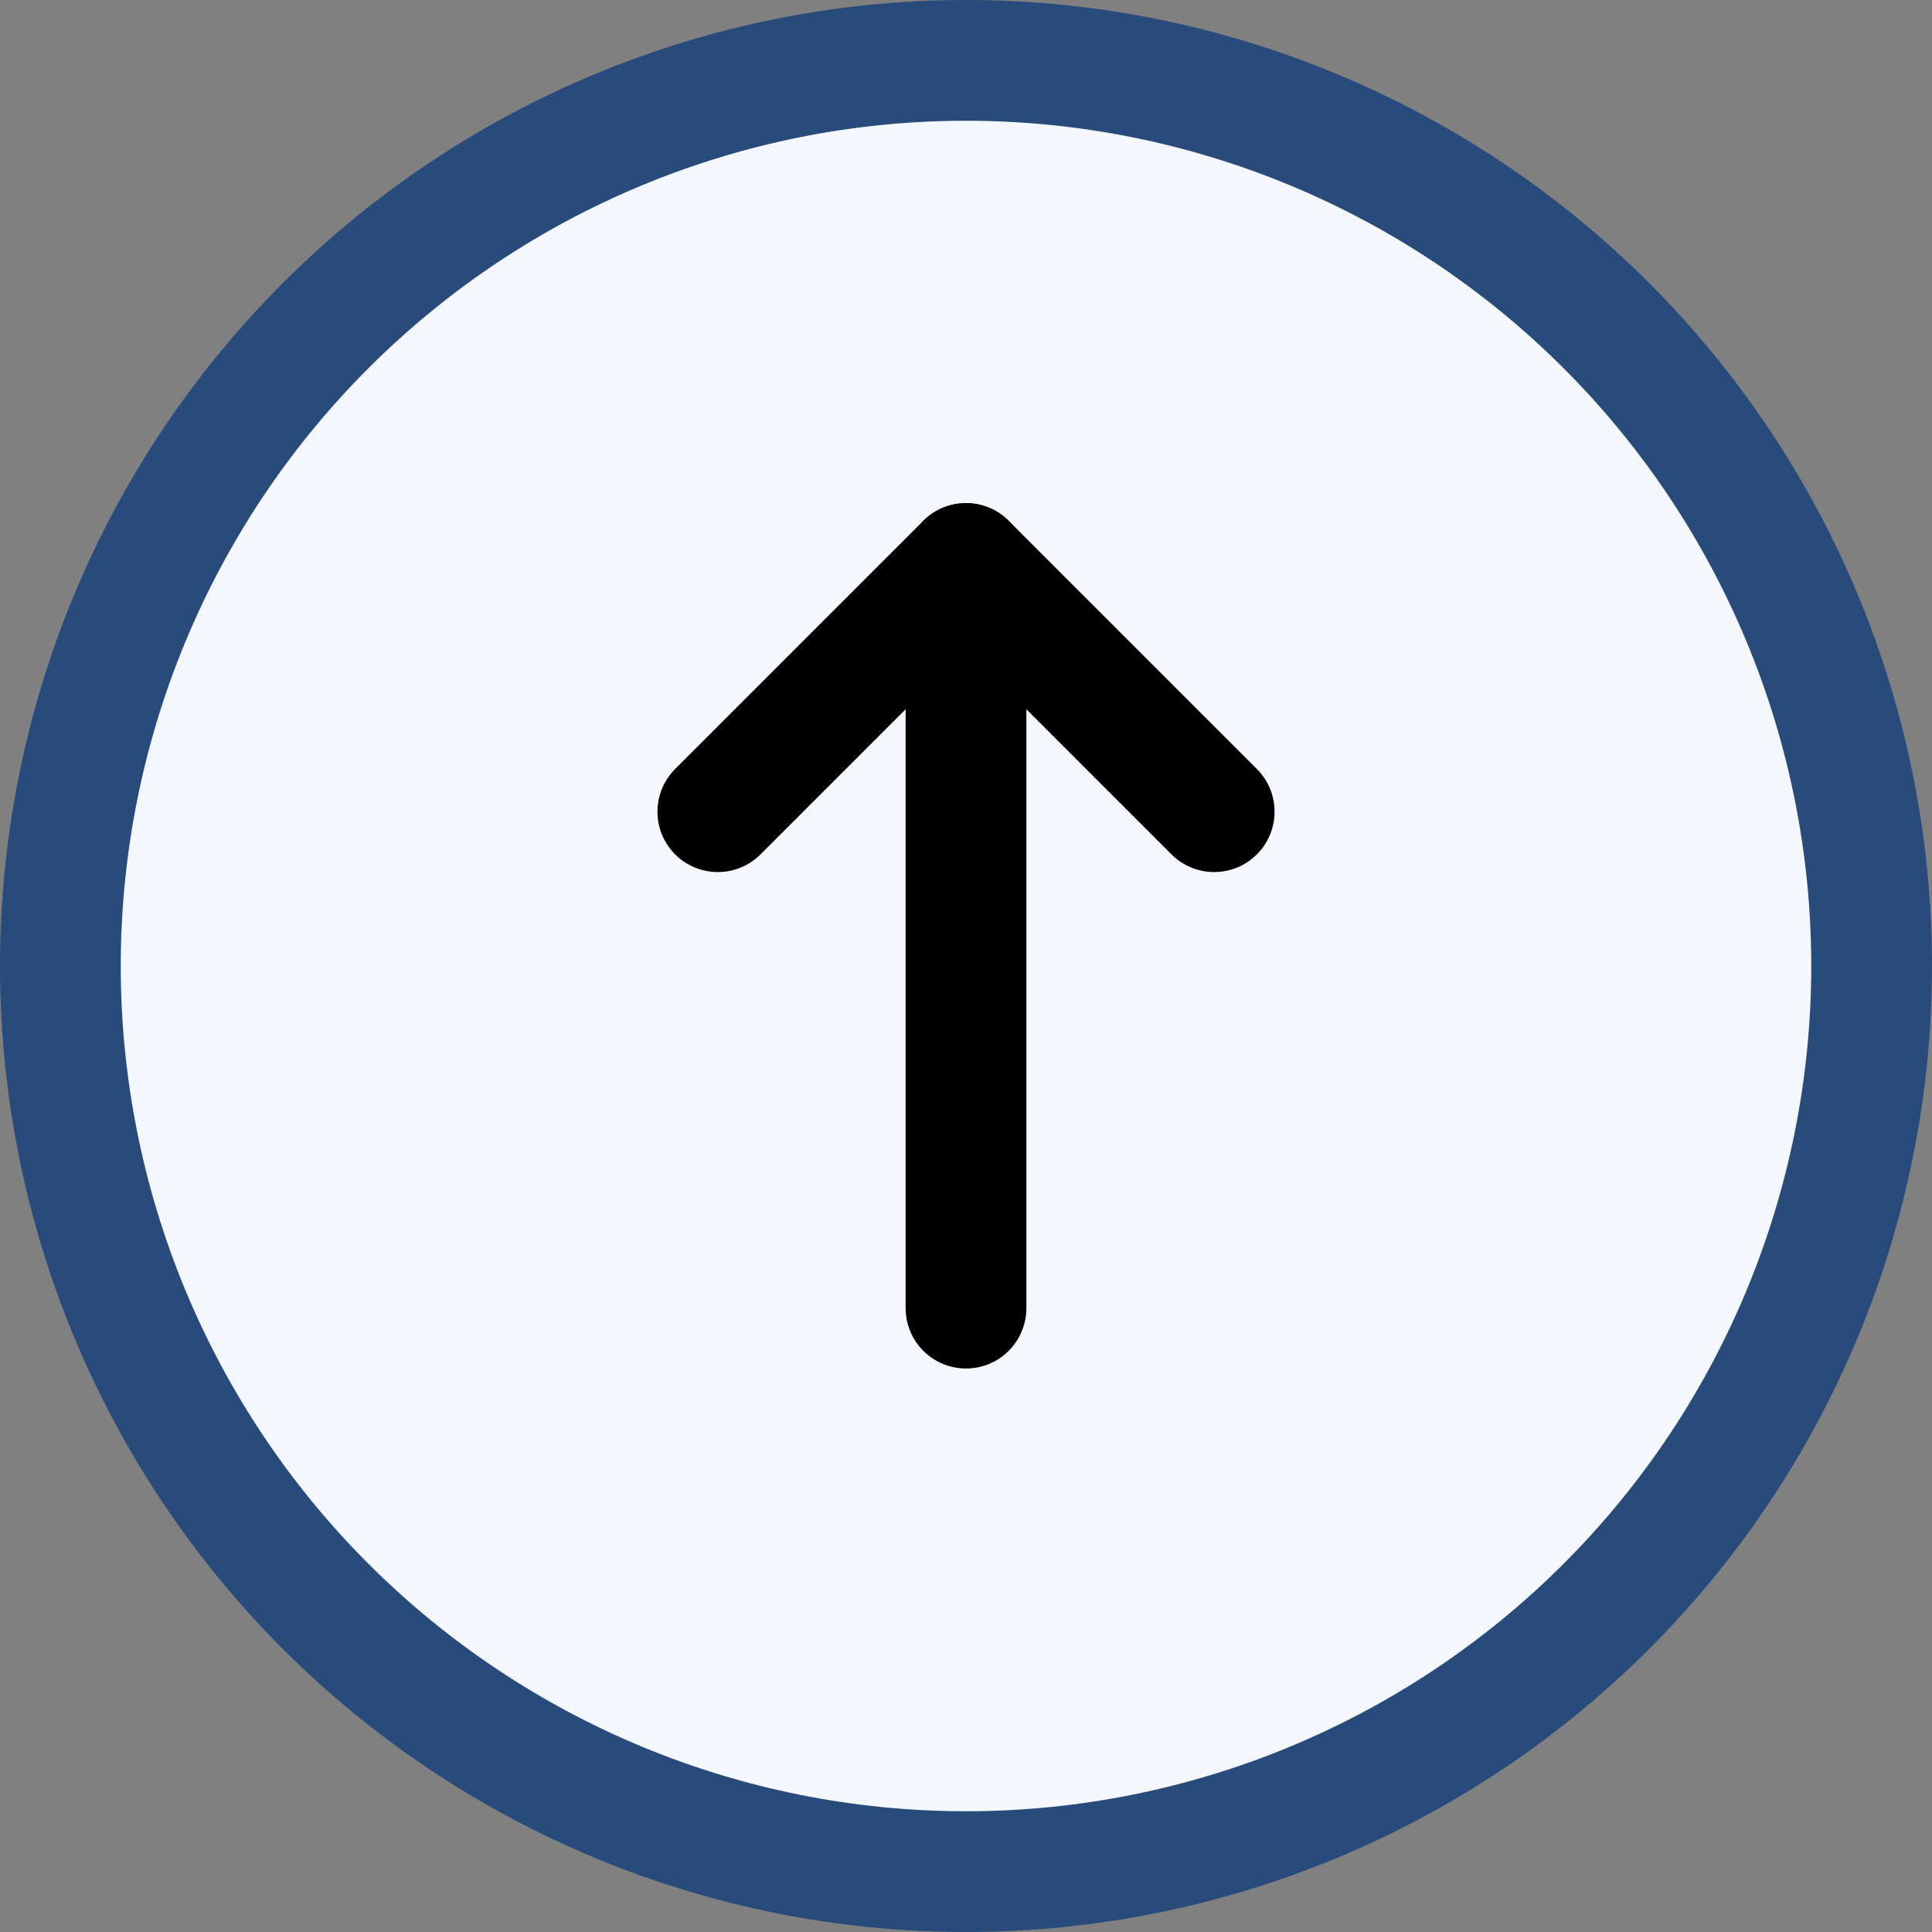 <svg width="24" height="24" viewBox="0 0 24 24" fill="none"
  xmlns="http://www.w3.org/2000/svg">
  <rect x="0" y="0" width="24" height="24" fill="#808080" stroke="none"/>
  <g clip-path="url(#clip0_370_25524)">
    <path d="M0.75 12C0.75 14.984 1.935 17.845 4.045 19.955C6.155 22.065 9.016 23.25 12 23.25C14.984 23.25 17.845 22.065 19.955 19.955C22.065 17.845 23.25 14.984 23.25 12C23.25 9.016 22.065 6.155 19.955 4.045C17.845 1.935 14.984 0.75 12 0.75C9.016 0.75 6.155 1.935 4.045 4.045C1.935 6.155 0.75 9.016 0.75 12Z" fill="#F4F7FB" stroke="#284B7B" stroke-width="1.5" stroke-linecap="round" stroke-linejoin="round"/>
    <path d="M15.083 10.083L12 7L8.917 10.083" stroke="currentColor" stroke-width="1.5" stroke-linecap="round" stroke-linejoin="round"/>
    <path d="M12 16.25V7" stroke="currentColor" stroke-width="1.5" stroke-linecap="round" stroke-linejoin="round"/>
  </g>
  <defs>
    <clipPath id="clip0_370_25524">
      <rect width="24" height="24" fill="white"/>
    </clipPath>
  </defs>
</svg>

